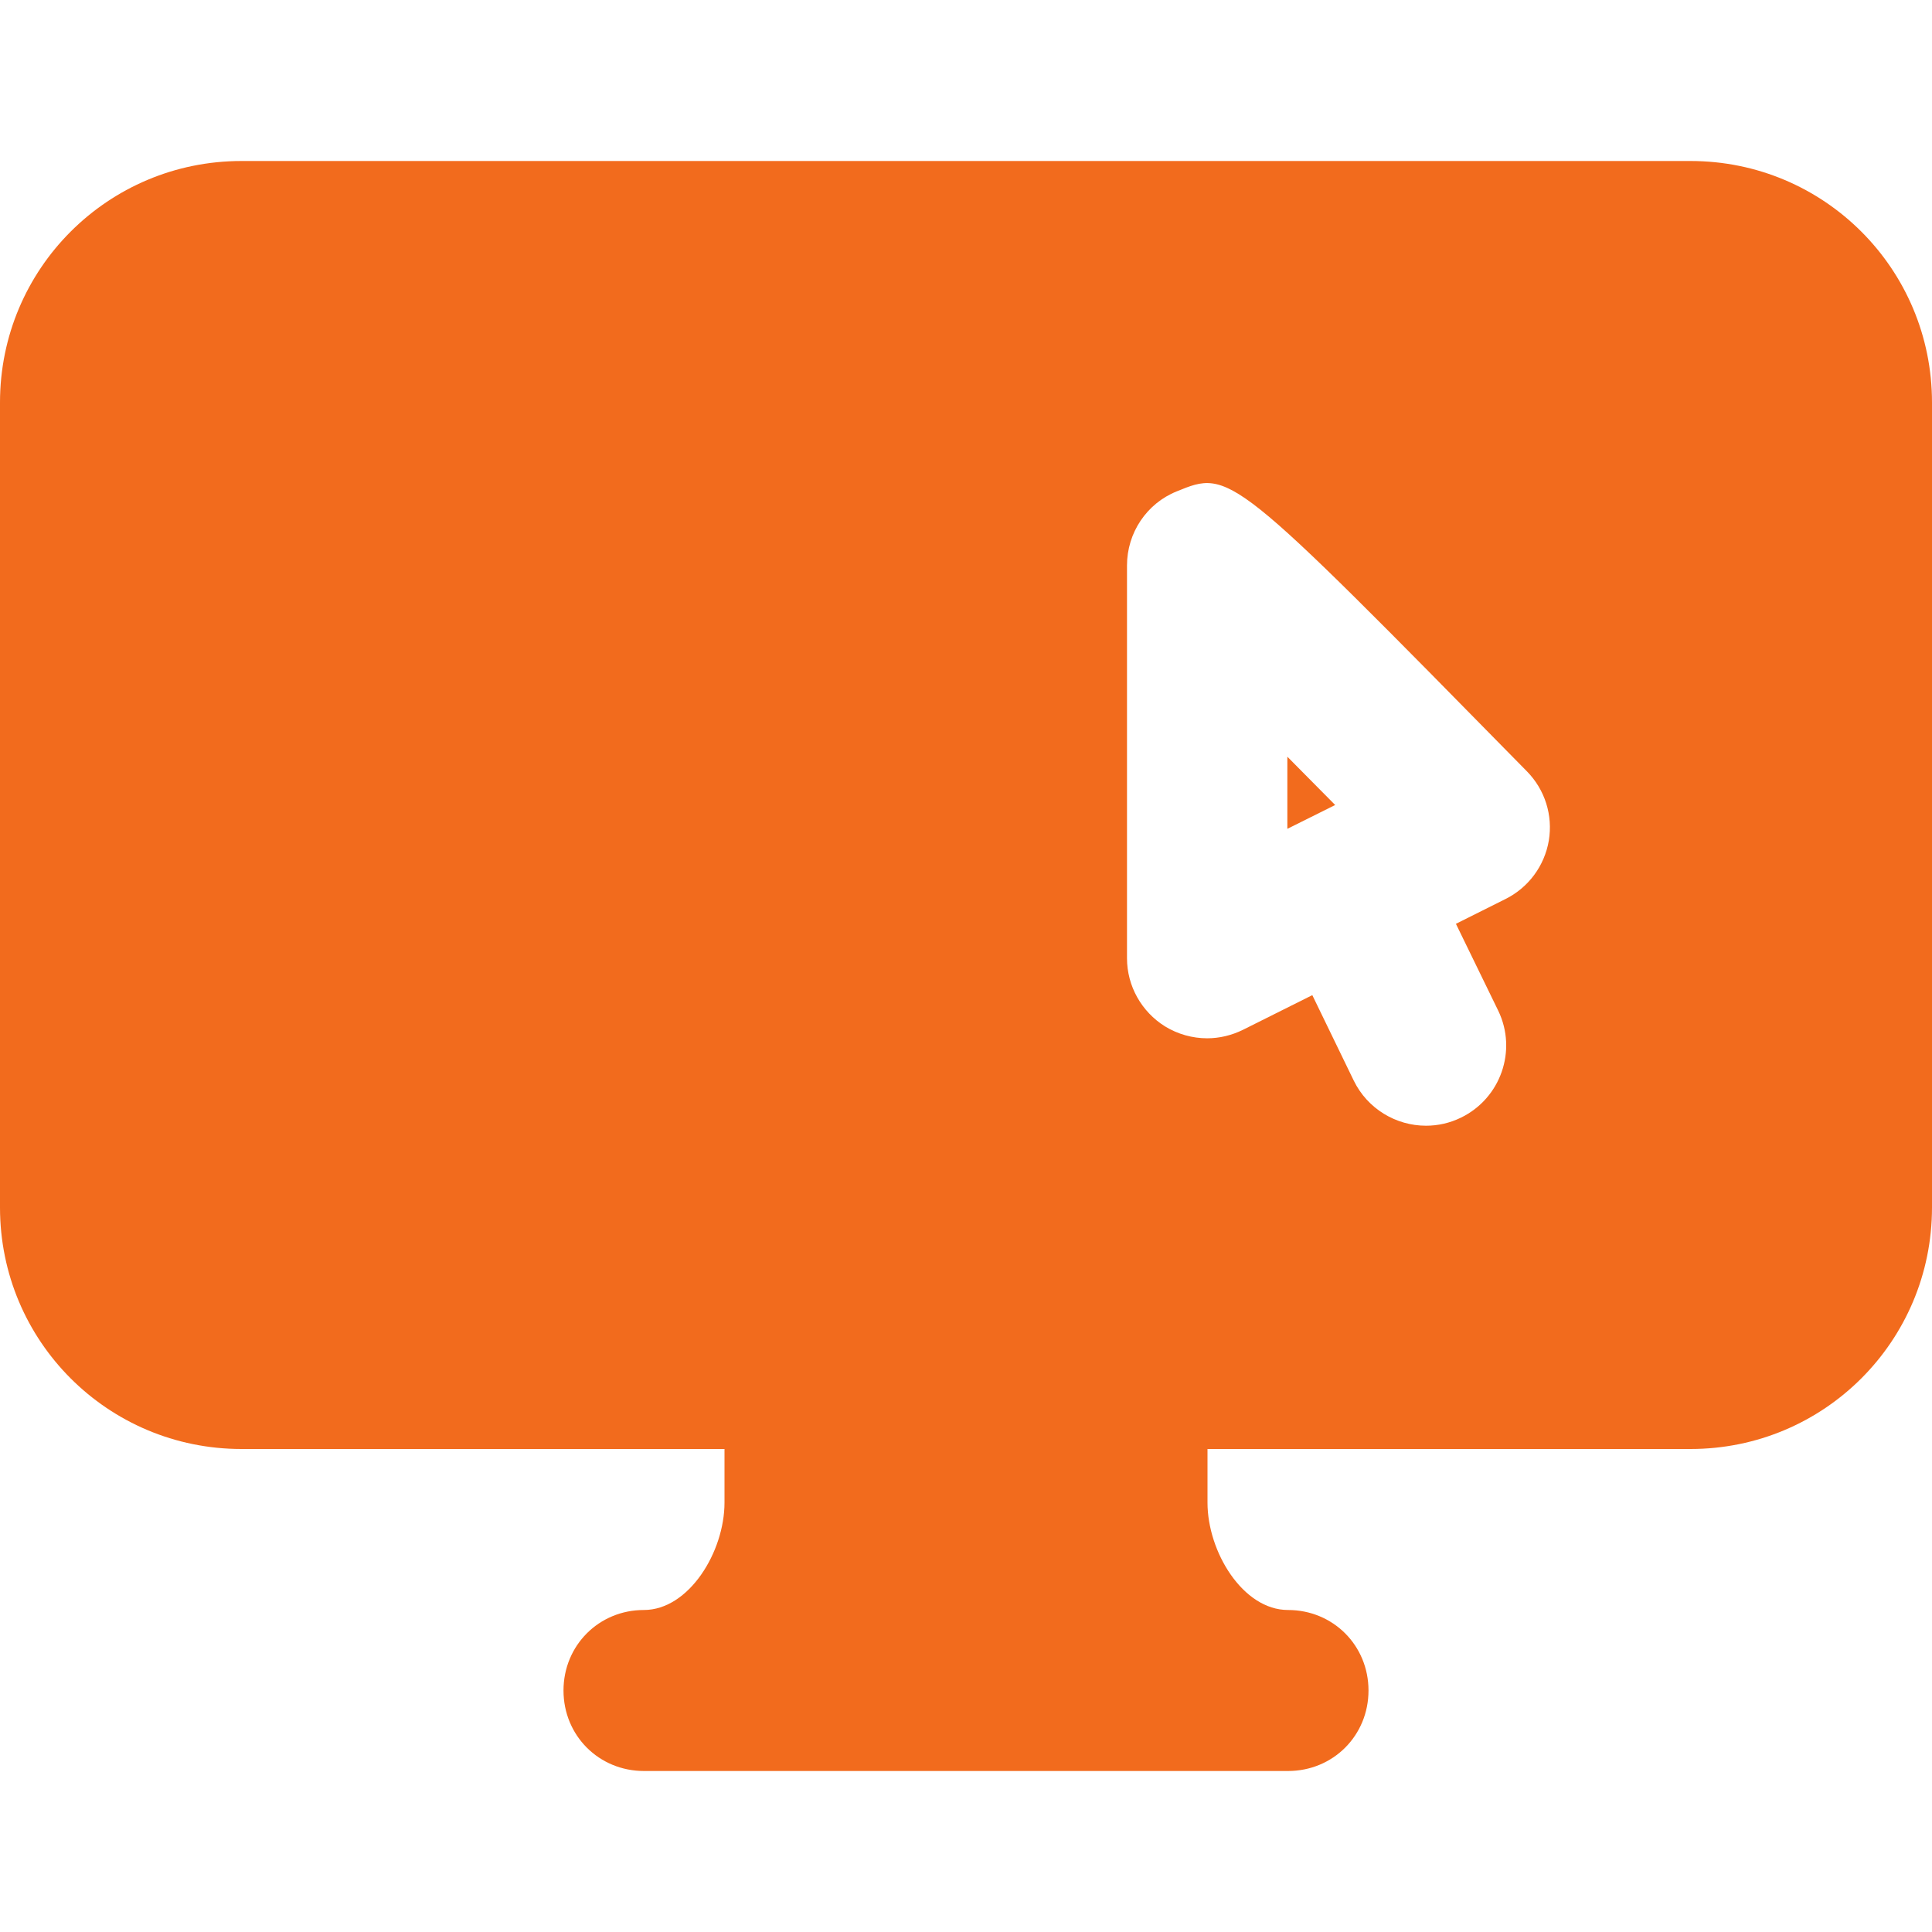 <svg width="12" height="12" viewBox="0 0 12 12" fill="none" xmlns="http://www.w3.org/2000/svg">
<path d="M7.498 6.449C7.407 6.449 7.316 6.424 7.236 6.375C7.09 6.284 7 6.124 7 5.952V3.512C7 3.31 7.122 3.127 7.309 3.052C7.642 2.916 7.642 2.916 9.484 4.791C9.596 4.905 9.646 5.064 9.62 5.221C9.593 5.379 9.493 5.513 9.351 5.584L9.043 5.738L9.306 6.278C9.425 6.525 9.321 6.822 9.074 6.942C9.004 6.976 8.931 6.992 8.857 6.992C8.672 6.992 8.494 6.888 8.408 6.711L8.151 6.181L7.721 6.396C7.65 6.431 7.574 6.449 7.498 6.449ZM10.5 1L1.5 1C0.67 1 0 1.67 0 2.5V7.5C0 8.33 0.67 9 1.5 9H4.5V9.333C4.5 9.639 4.279 10 3.999 10C3.72 10 3.5 10.22 3.5 10.5C3.5 10.78 3.72 11 4 11C4.187 11 5.52 11 8 11C8.28 11 8.5 10.78 8.5 10.5C8.5 10.22 8.28 10 8 10C7.72 10 7.5 9.639 7.5 9.333V9H10.5C11.33 9 12 8.33 12 7.5V2.5C12 1.67 11.33 1 10.5 1ZM7.996 4.7V5.148L8.293 5C8.193 4.899 8.094 4.799 7.996 4.7Z" fill="#F26B1D"/>
</svg>
